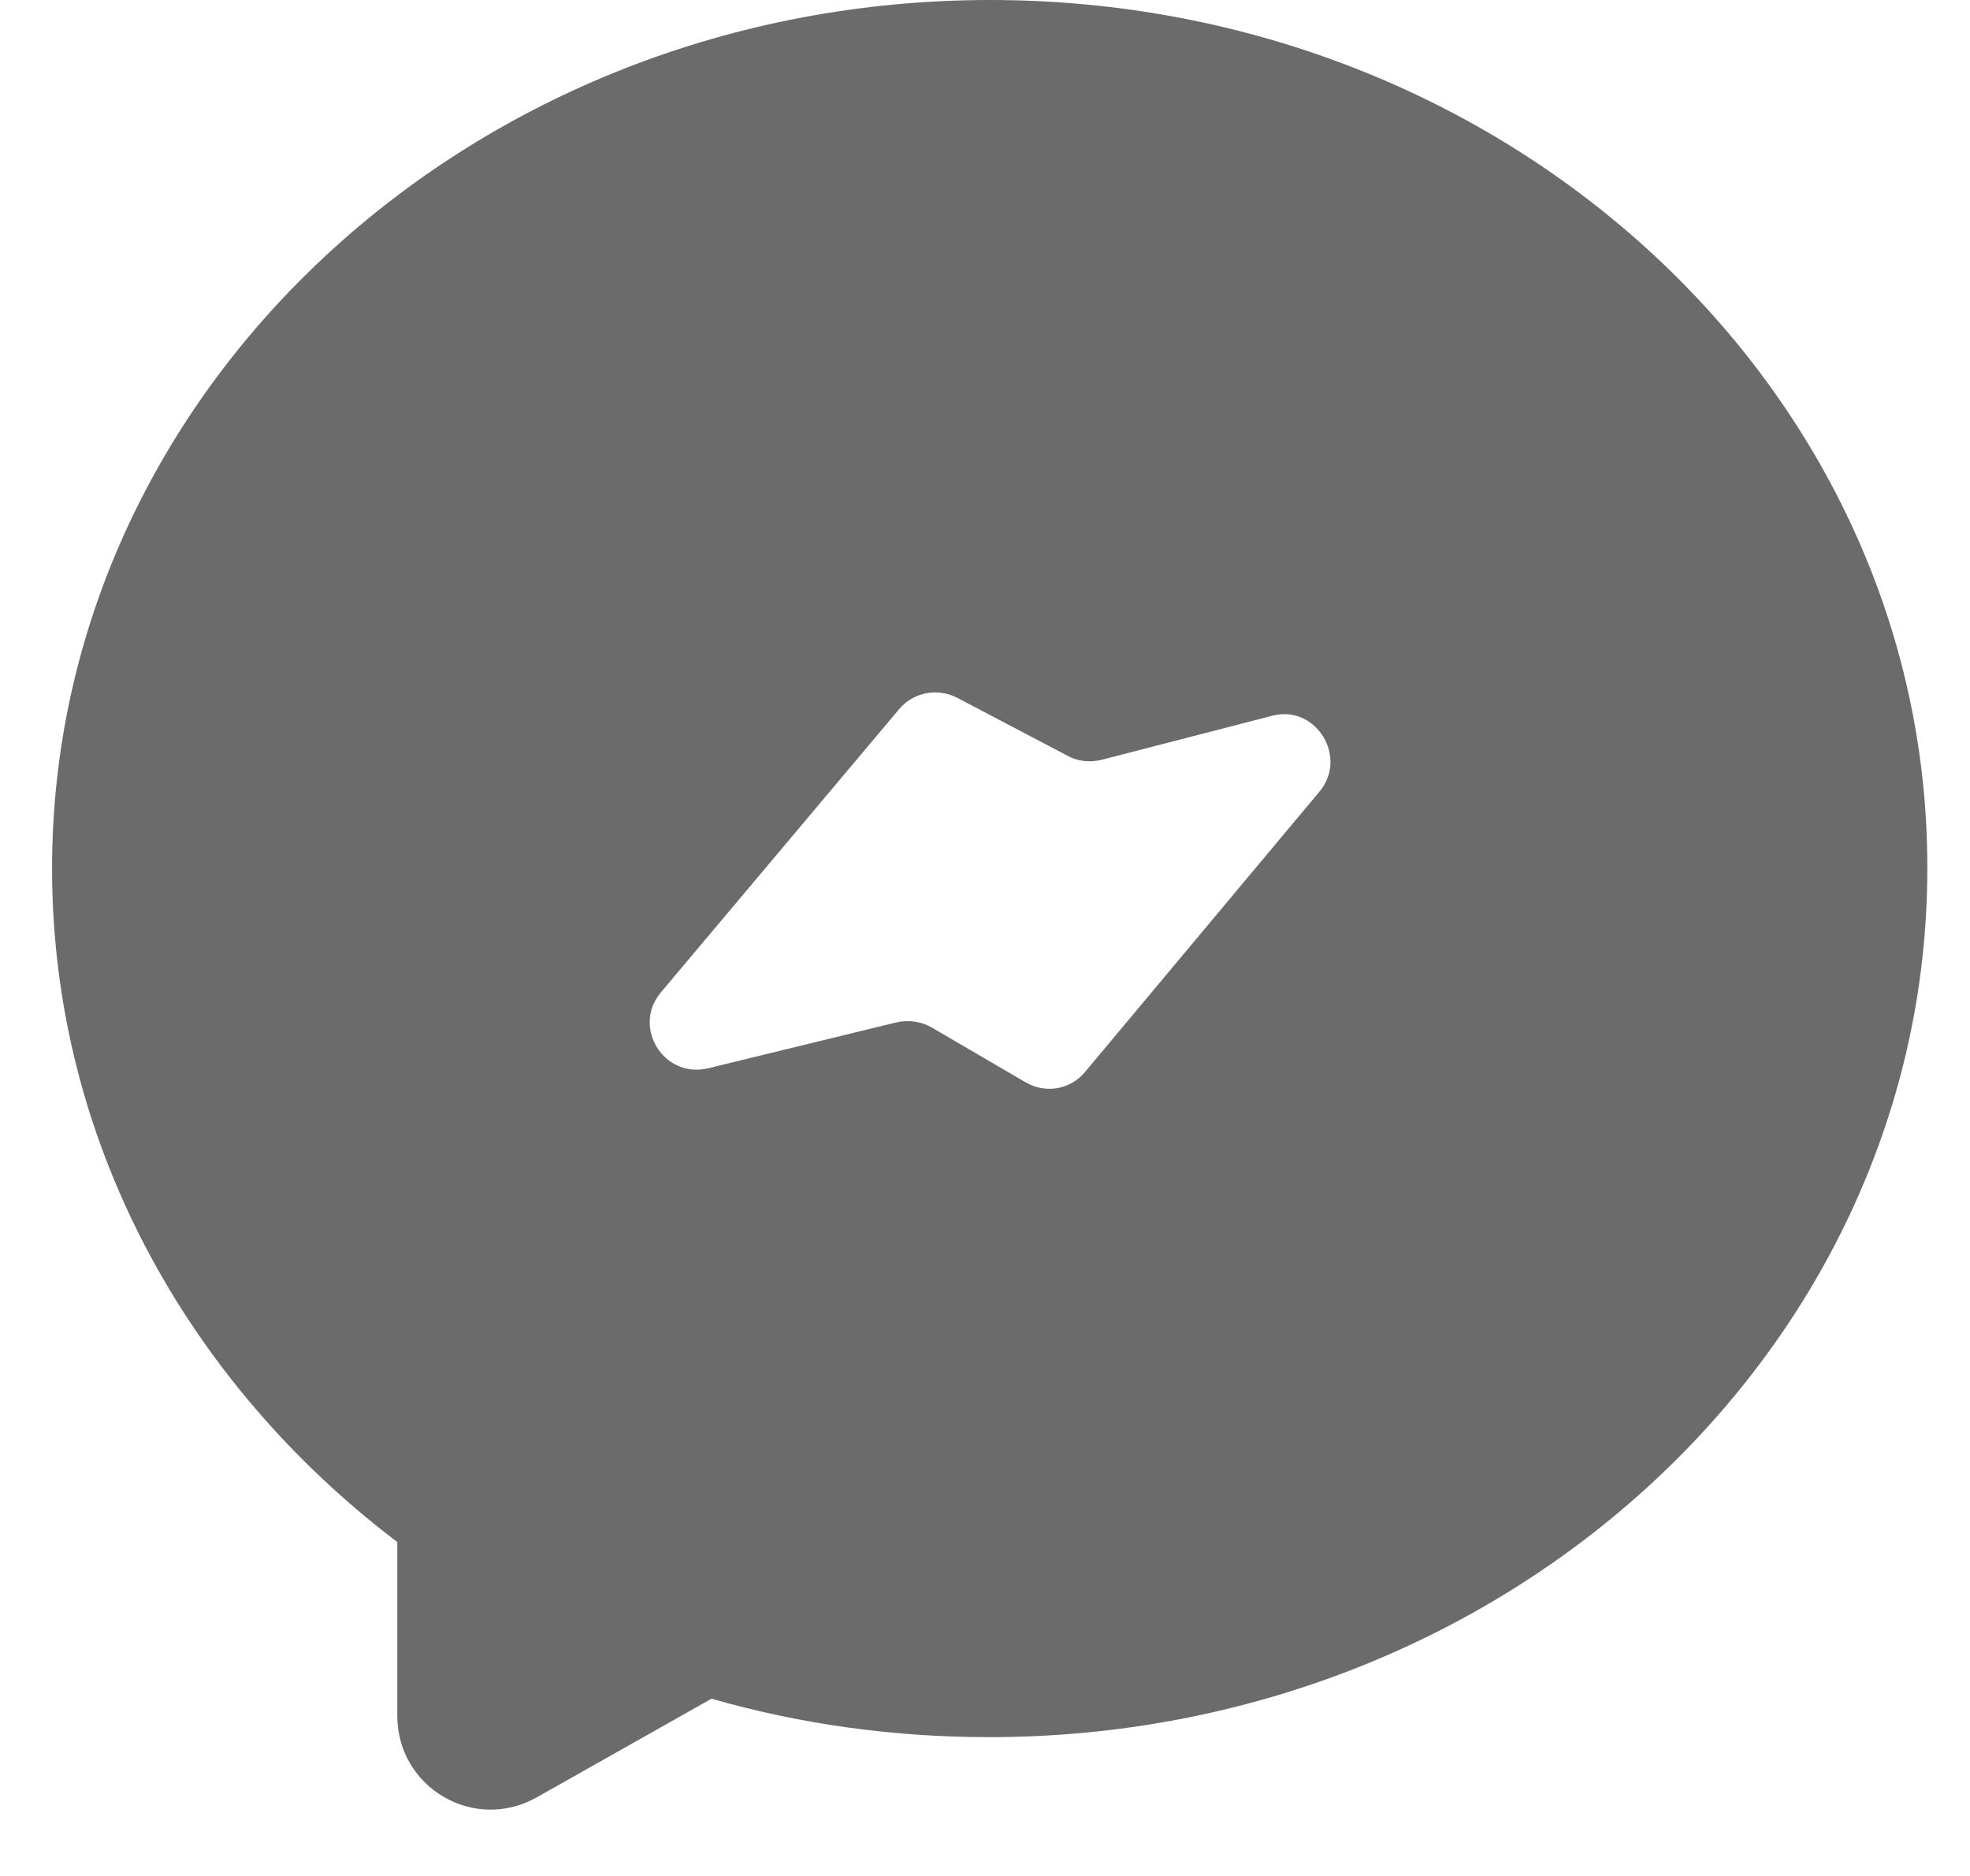 <svg width="21" height="20" viewBox="0 0 21 20" fill="none" xmlns="http://www.w3.org/2000/svg">
<path d="M10.555 0C5.035 0 0.555 4.15 0.555 9.26C0.555 12.16 1.995 14.74 4.235 16.44V18.29C4.235 19.06 5.055 19.54 5.725 19.16L7.585 18.11C8.525 18.38 9.515 18.52 10.545 18.52C16.065 18.52 20.545 14.37 20.545 9.26C20.555 4.15 16.075 0 10.555 0ZM14.065 8.44L11.565 11.43C11.405 11.62 11.145 11.66 10.935 11.54L9.925 10.95C9.815 10.89 9.685 10.87 9.555 10.9L7.545 11.39C7.075 11.5 6.735 10.95 7.045 10.58L9.585 7.56C9.735 7.38 9.995 7.33 10.205 7.44L11.385 8.06C11.495 8.12 11.625 8.13 11.745 8.1L13.565 7.63C14.025 7.51 14.375 8.07 14.065 8.44Z" fill="#6B6B6B"/>
</svg>
